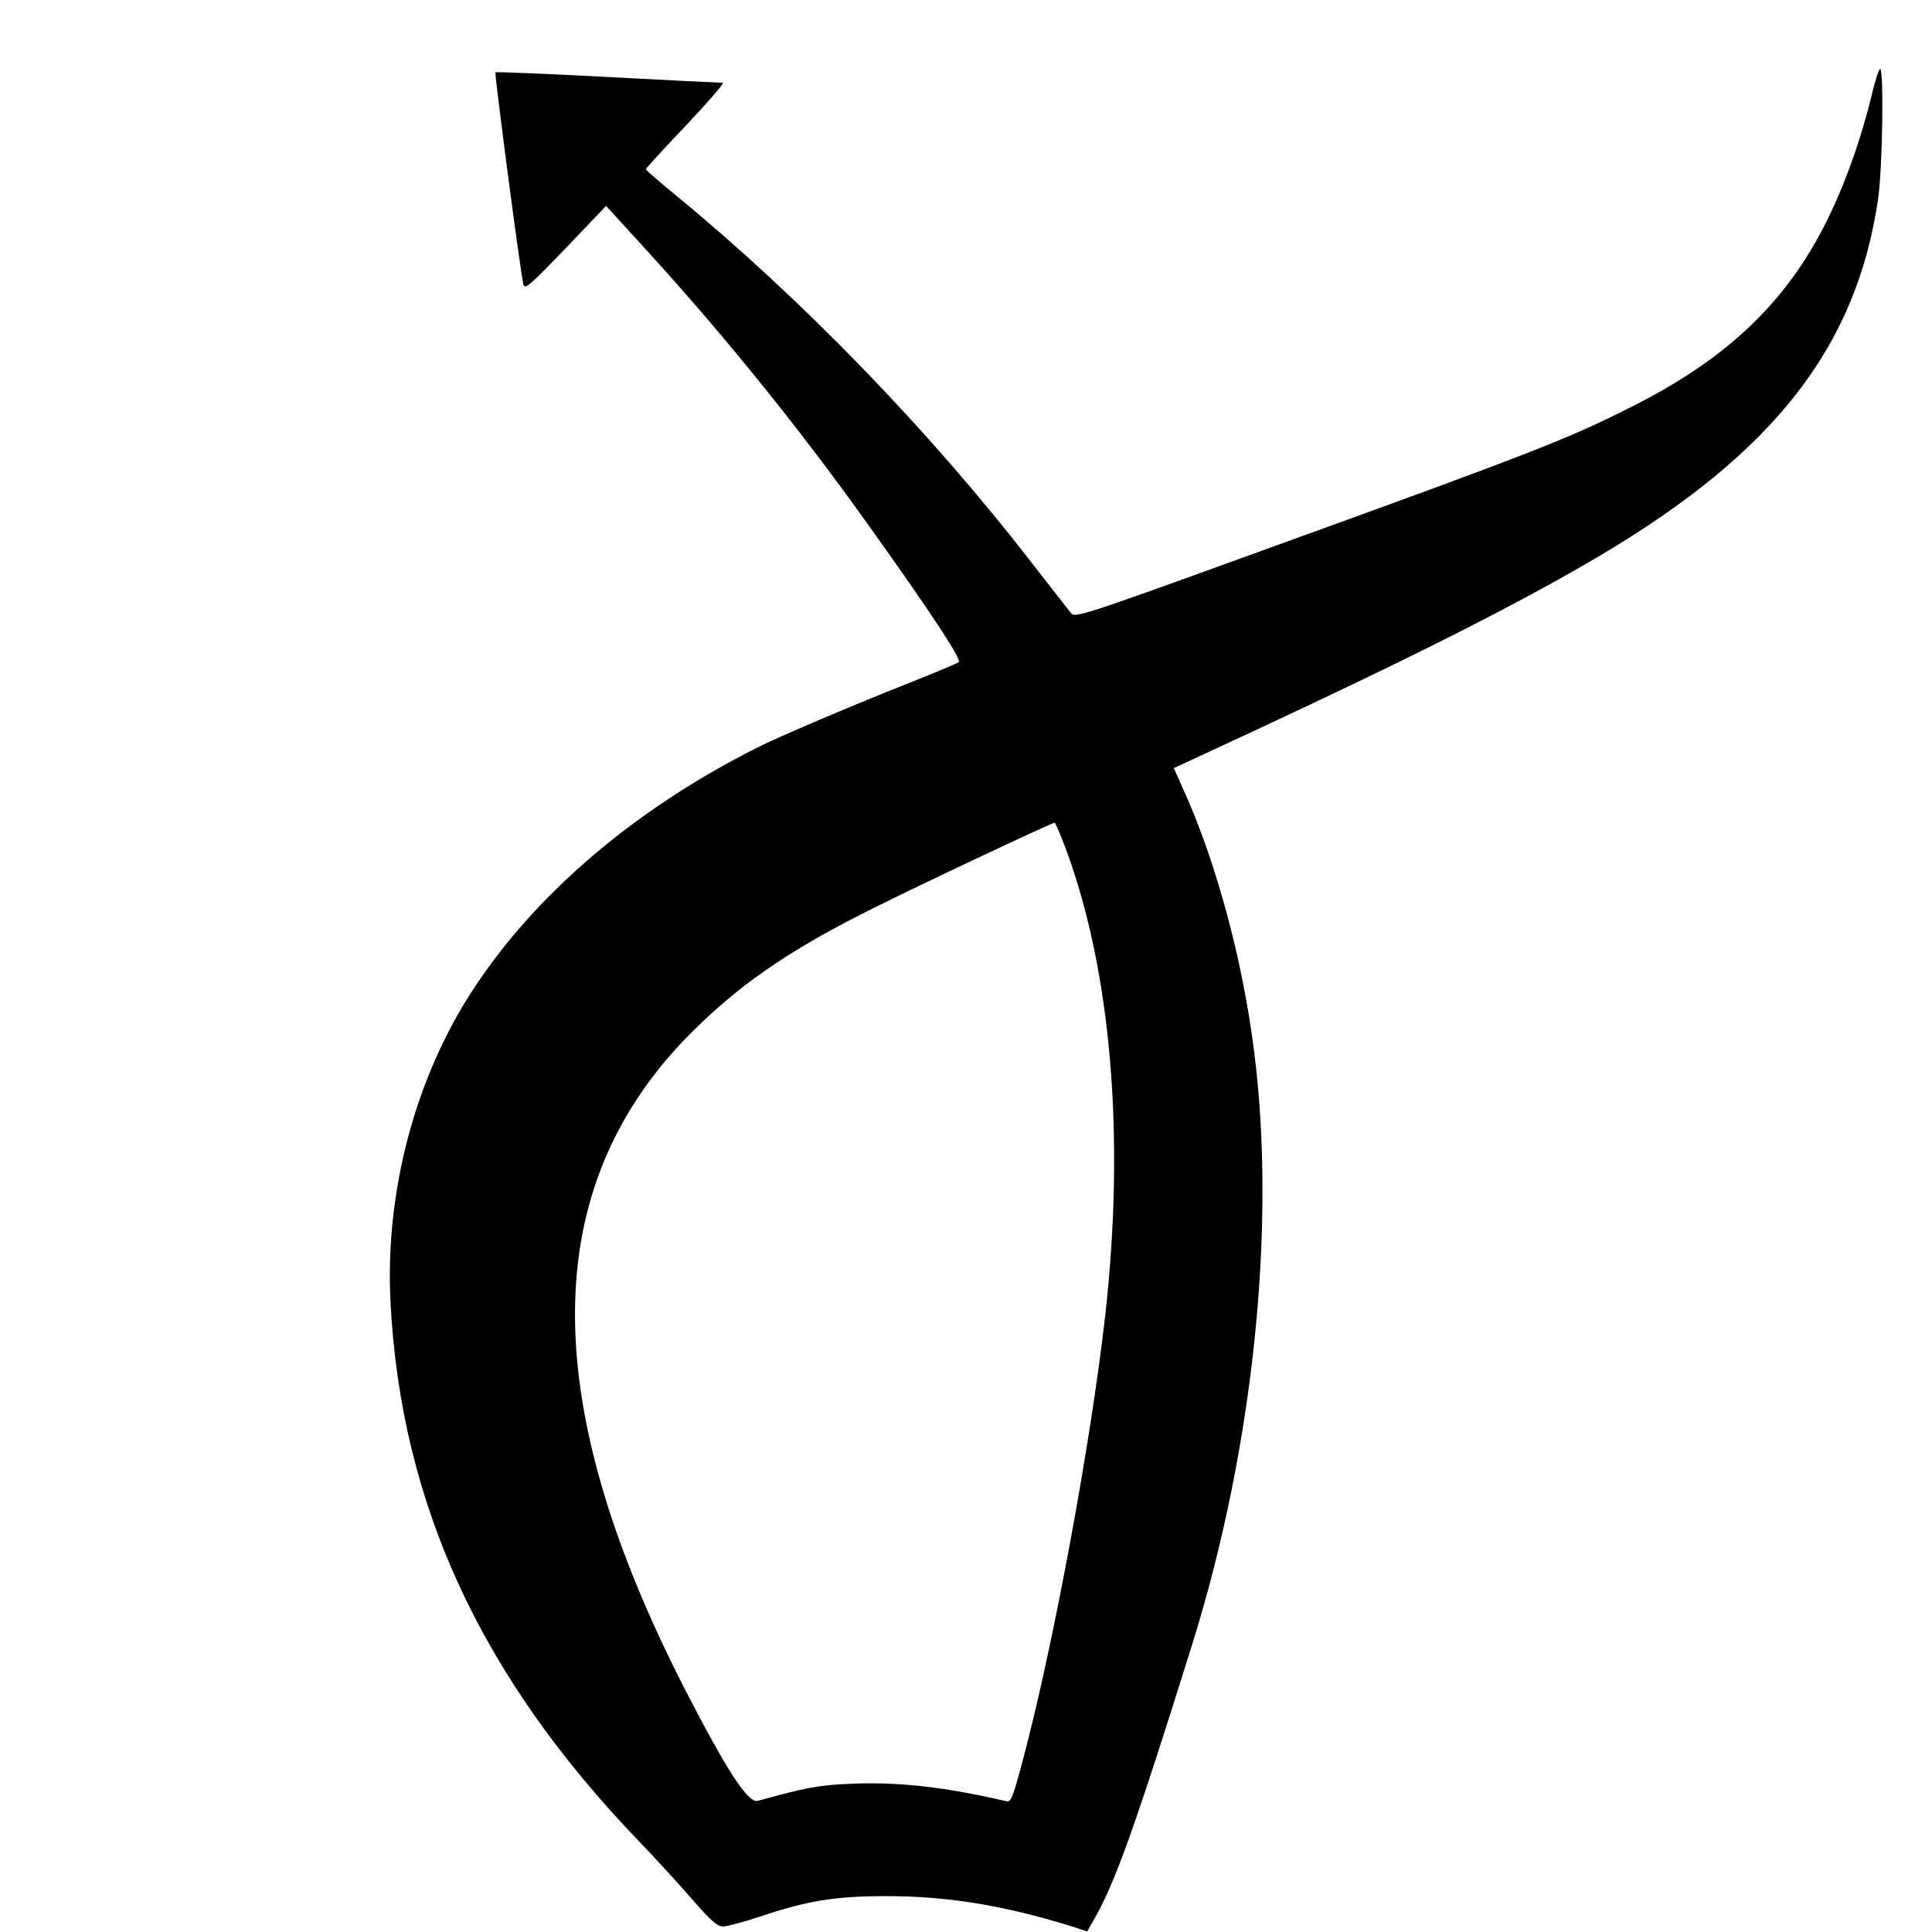 <?xml version="1.0" standalone="no"?>
<!DOCTYPE svg PUBLIC "-//W3C//DTD SVG 20010904//EN"
 "http://www.w3.org/TR/2001/REC-SVG-20010904/DTD/svg10.dtd">
<svg version="1.0" xmlns="http://www.w3.org/2000/svg"
 width="700pt" height="700pt" viewBox="0 0 700 700"
 preserveAspectRatio="xMidYMid meet">
<g transform="translate(0,700) scale(0.1,-0.1)"
fill="#000000" stroke="none">
<path d="M6781 6653 c-36 -147 -87 -295 -147 -422 -146 -310 -361 -521 -711
-699 -240 -122 -363 -170 -1353 -528 -648 -235 -676 -244 -690 -225 -8 10 -72
92 -142 182 -372 481 -835 958 -1290 1332 -60 49 -108 91 -108 94 0 3 66 75
146 159 80 85 140 154 133 154 -8 0 -195 9 -417 21 -222 12 -405 19 -407 17
-4 -4 89 -713 101 -767 5 -22 19 -10 153 129 l147 154 157 -172 c282 -310 552
-645 801 -995 213 -298 331 -476 320 -486 -5 -4 -81 -36 -169 -71 -200 -79
-486 -200 -564 -240 -441 -222 -802 -530 -1028 -877 -210 -321 -319 -736 -298
-1133 38 -729 326 -1354 899 -1950 56 -58 141 -151 190 -207 71 -82 95 -103
116 -103 14 0 73 16 131 35 172 58 274 75 459 75 223 0 424 -33 668 -108 l61
-20 24 42 c76 130 153 346 359 1006 219 705 303 1506 222 2140 -42 335 -139
692 -258 953 l-33 74 276 128 c606 282 981 472 1270 643 630 374 928 756 1006
1293 16 112 21 469 7 469 -4 0 -19 -44 -31 -97z m-2918 -2732 c164 -445 214
-1044 141 -1691 -52 -459 -188 -1195 -297 -1603 -38 -143 -44 -158 -62 -153
-218 51 -391 71 -565 63 -115 -5 -158 -13 -335 -62 -34 -9 -111 108 -261 400
-551 1071 -534 1857 53 2415 169 162 345 279 628 420 166 83 643 308 656 309
3 1 21 -43 42 -98z"/>
</g>
</svg>
